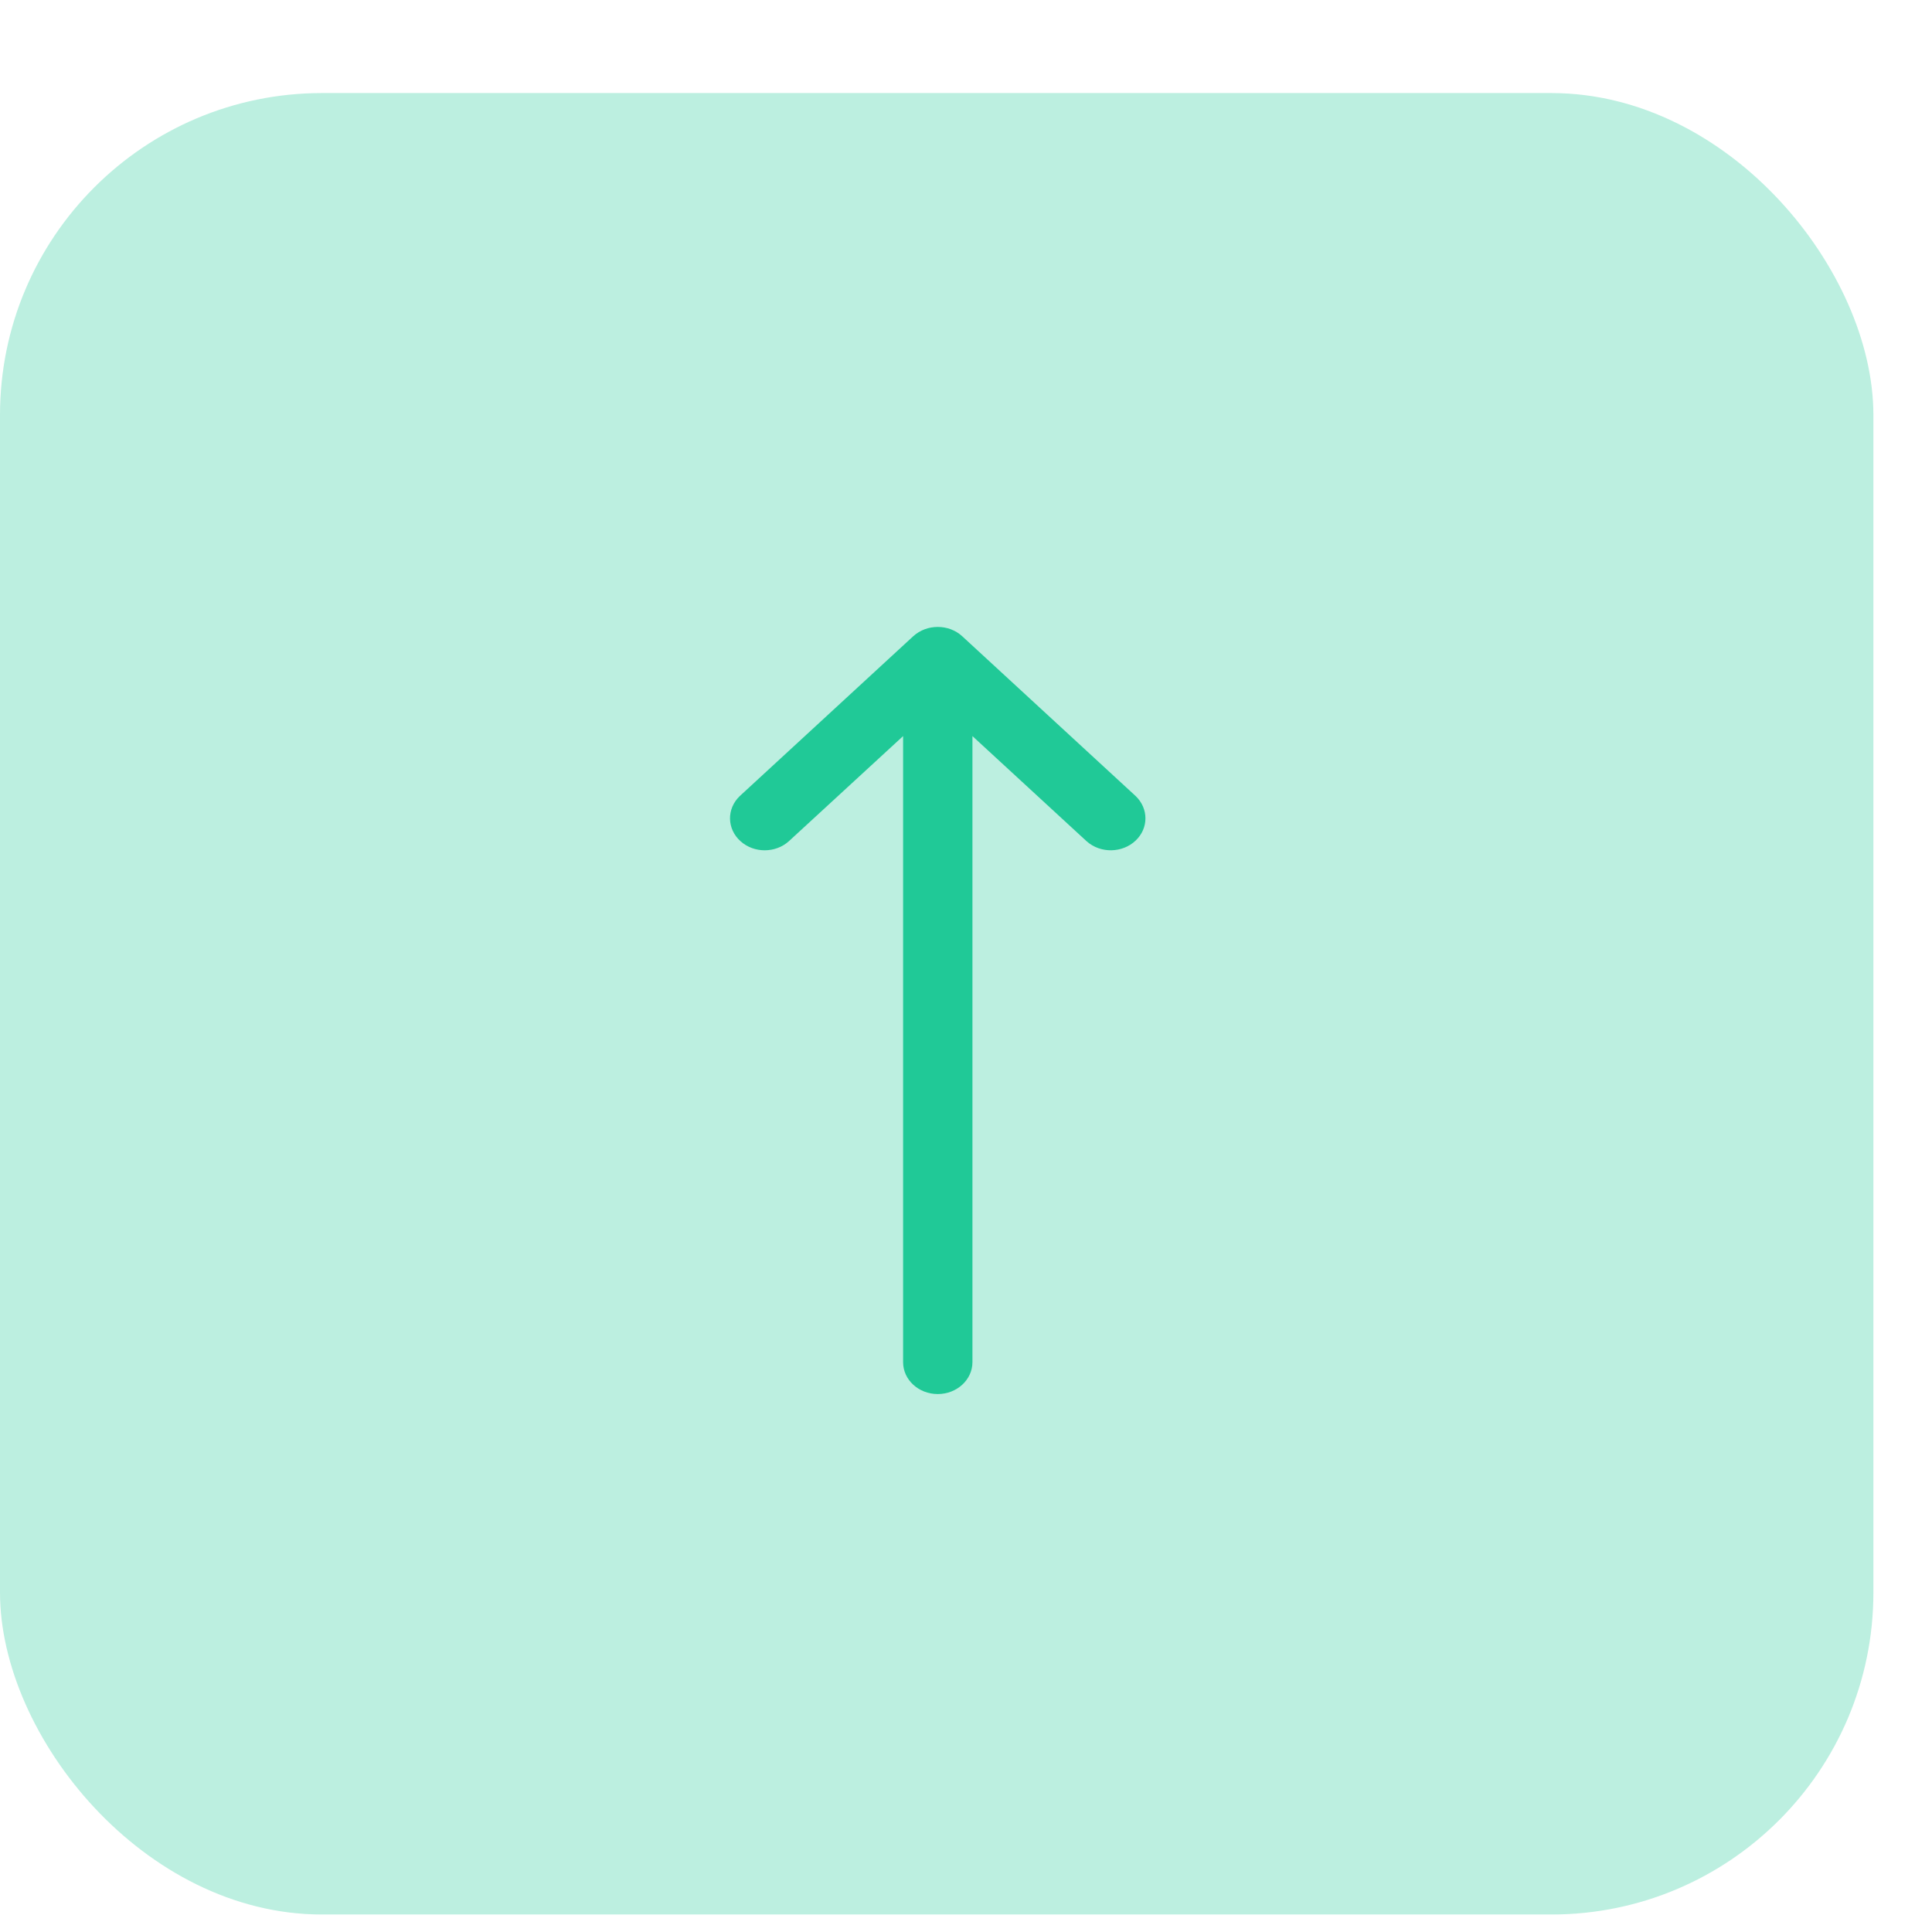 <svg width="18" height="18" viewBox="0 0 18 18" fill="none" xmlns="http://www.w3.org/2000/svg">
<rect y="0.867" width="17.454" height="16.97" rx="3" fill="#20C997" fill-opacity="0.3"/>
<path d="M6.9 7.838C7.025 7.95 7.224 7.95 7.349 7.838L8.414 6.858L8.414 12.691C8.414 12.855 8.558 12.988 8.737 12.988C8.915 12.988 9.06 12.855 9.06 12.691L9.06 6.858L10.124 7.838C10.253 7.953 10.457 7.949 10.581 7.831C10.702 7.716 10.702 7.533 10.581 7.417L8.965 5.928C8.839 5.812 8.635 5.812 8.508 5.928C8.508 5.928 8.508 5.928 8.508 5.928L6.892 7.417C6.768 7.536 6.772 7.724 6.9 7.838Z" fill="#20C997"/>
</svg>
